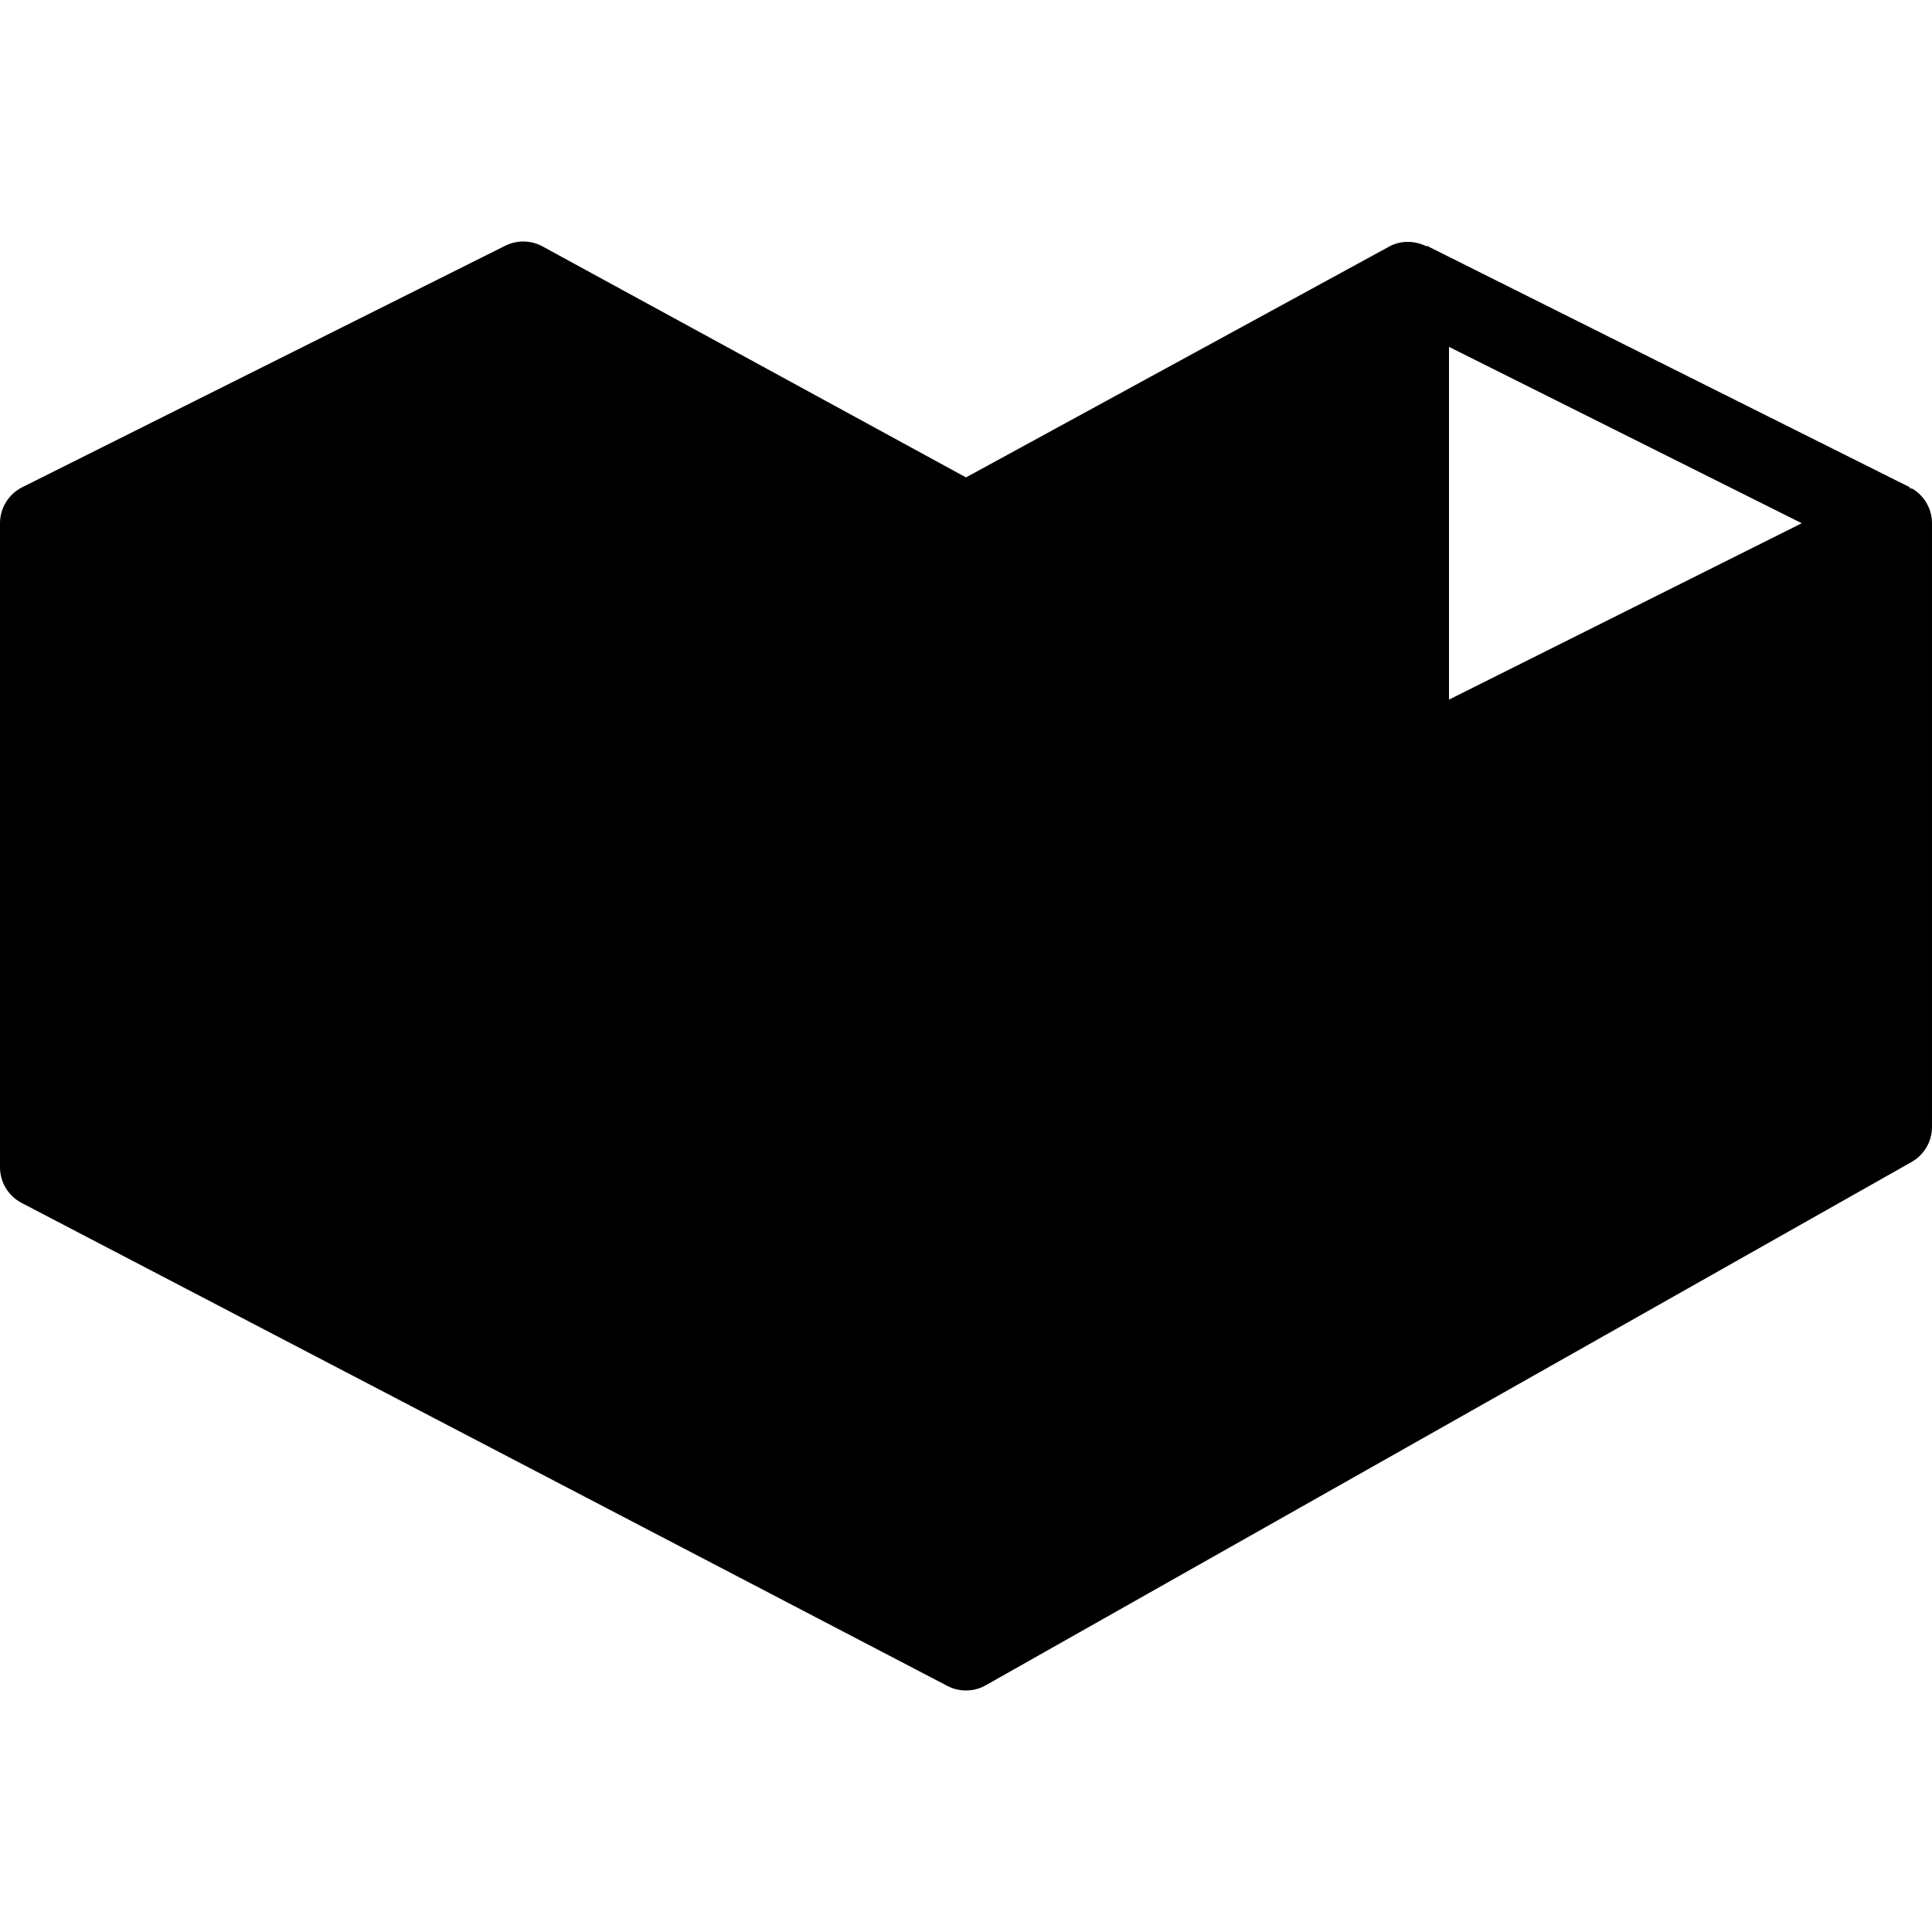 <?xml version="1.0" encoding="iso-8859-1"?>
<!-- Generator: Adobe Illustrator 19.0.0, SVG Export Plug-In . SVG Version: 6.00 Build 0)  -->
<svg version="1.1" id="Capa_1" xmlns="http://www.w3.org/2000/svg" xmlns:xlink="http://www.w3.org/1999/xlink" x="0px" y="0px"
	 viewBox="0 0 512 512" style="enable-background:new 0 0 512 512;" xml:space="preserve" width="17px" height="17px">
<g>
	<g>
		<path d="M506.938,129.589c-0.284-0.176-0.629-0.139-0.924-0.286l0.091-0.182l-128-64l-0.078,0.156
			c-3.096-1.526-6.738-1.625-9.797,0.021L256,126.517L143.771,65.298c-3.042-1.656-6.75-1.729-9.875-0.177l-128,64
			C2.292,130.933,0,134.621,0,138.662v170.667c0,3.979,2.208,7.615,5.729,9.458l245.333,128c1.542,0.802,3.25,1.208,4.938,1.208
			c1.813,0,3.625-0.458,5.25-1.385l245.333-138.667c3.354-1.885,5.417-5.438,5.417-9.281v-160
			C512,134.964,510.083,131.537,506.938,129.589z M384,185.402V91.923l93.479,46.74L384,185.402z"/>
	</g>
</g>
<g>
</g>
<g>
</g>
<g>
</g>
<g>
</g>
<g>
</g>
<g>
</g>
<g>
</g>
<g>
</g>
<g>
</g>
<g>
</g>
<g>
</g>
<g>
</g>
<g>
</g>
<g>
</g>
<g>
</g>
</svg>
